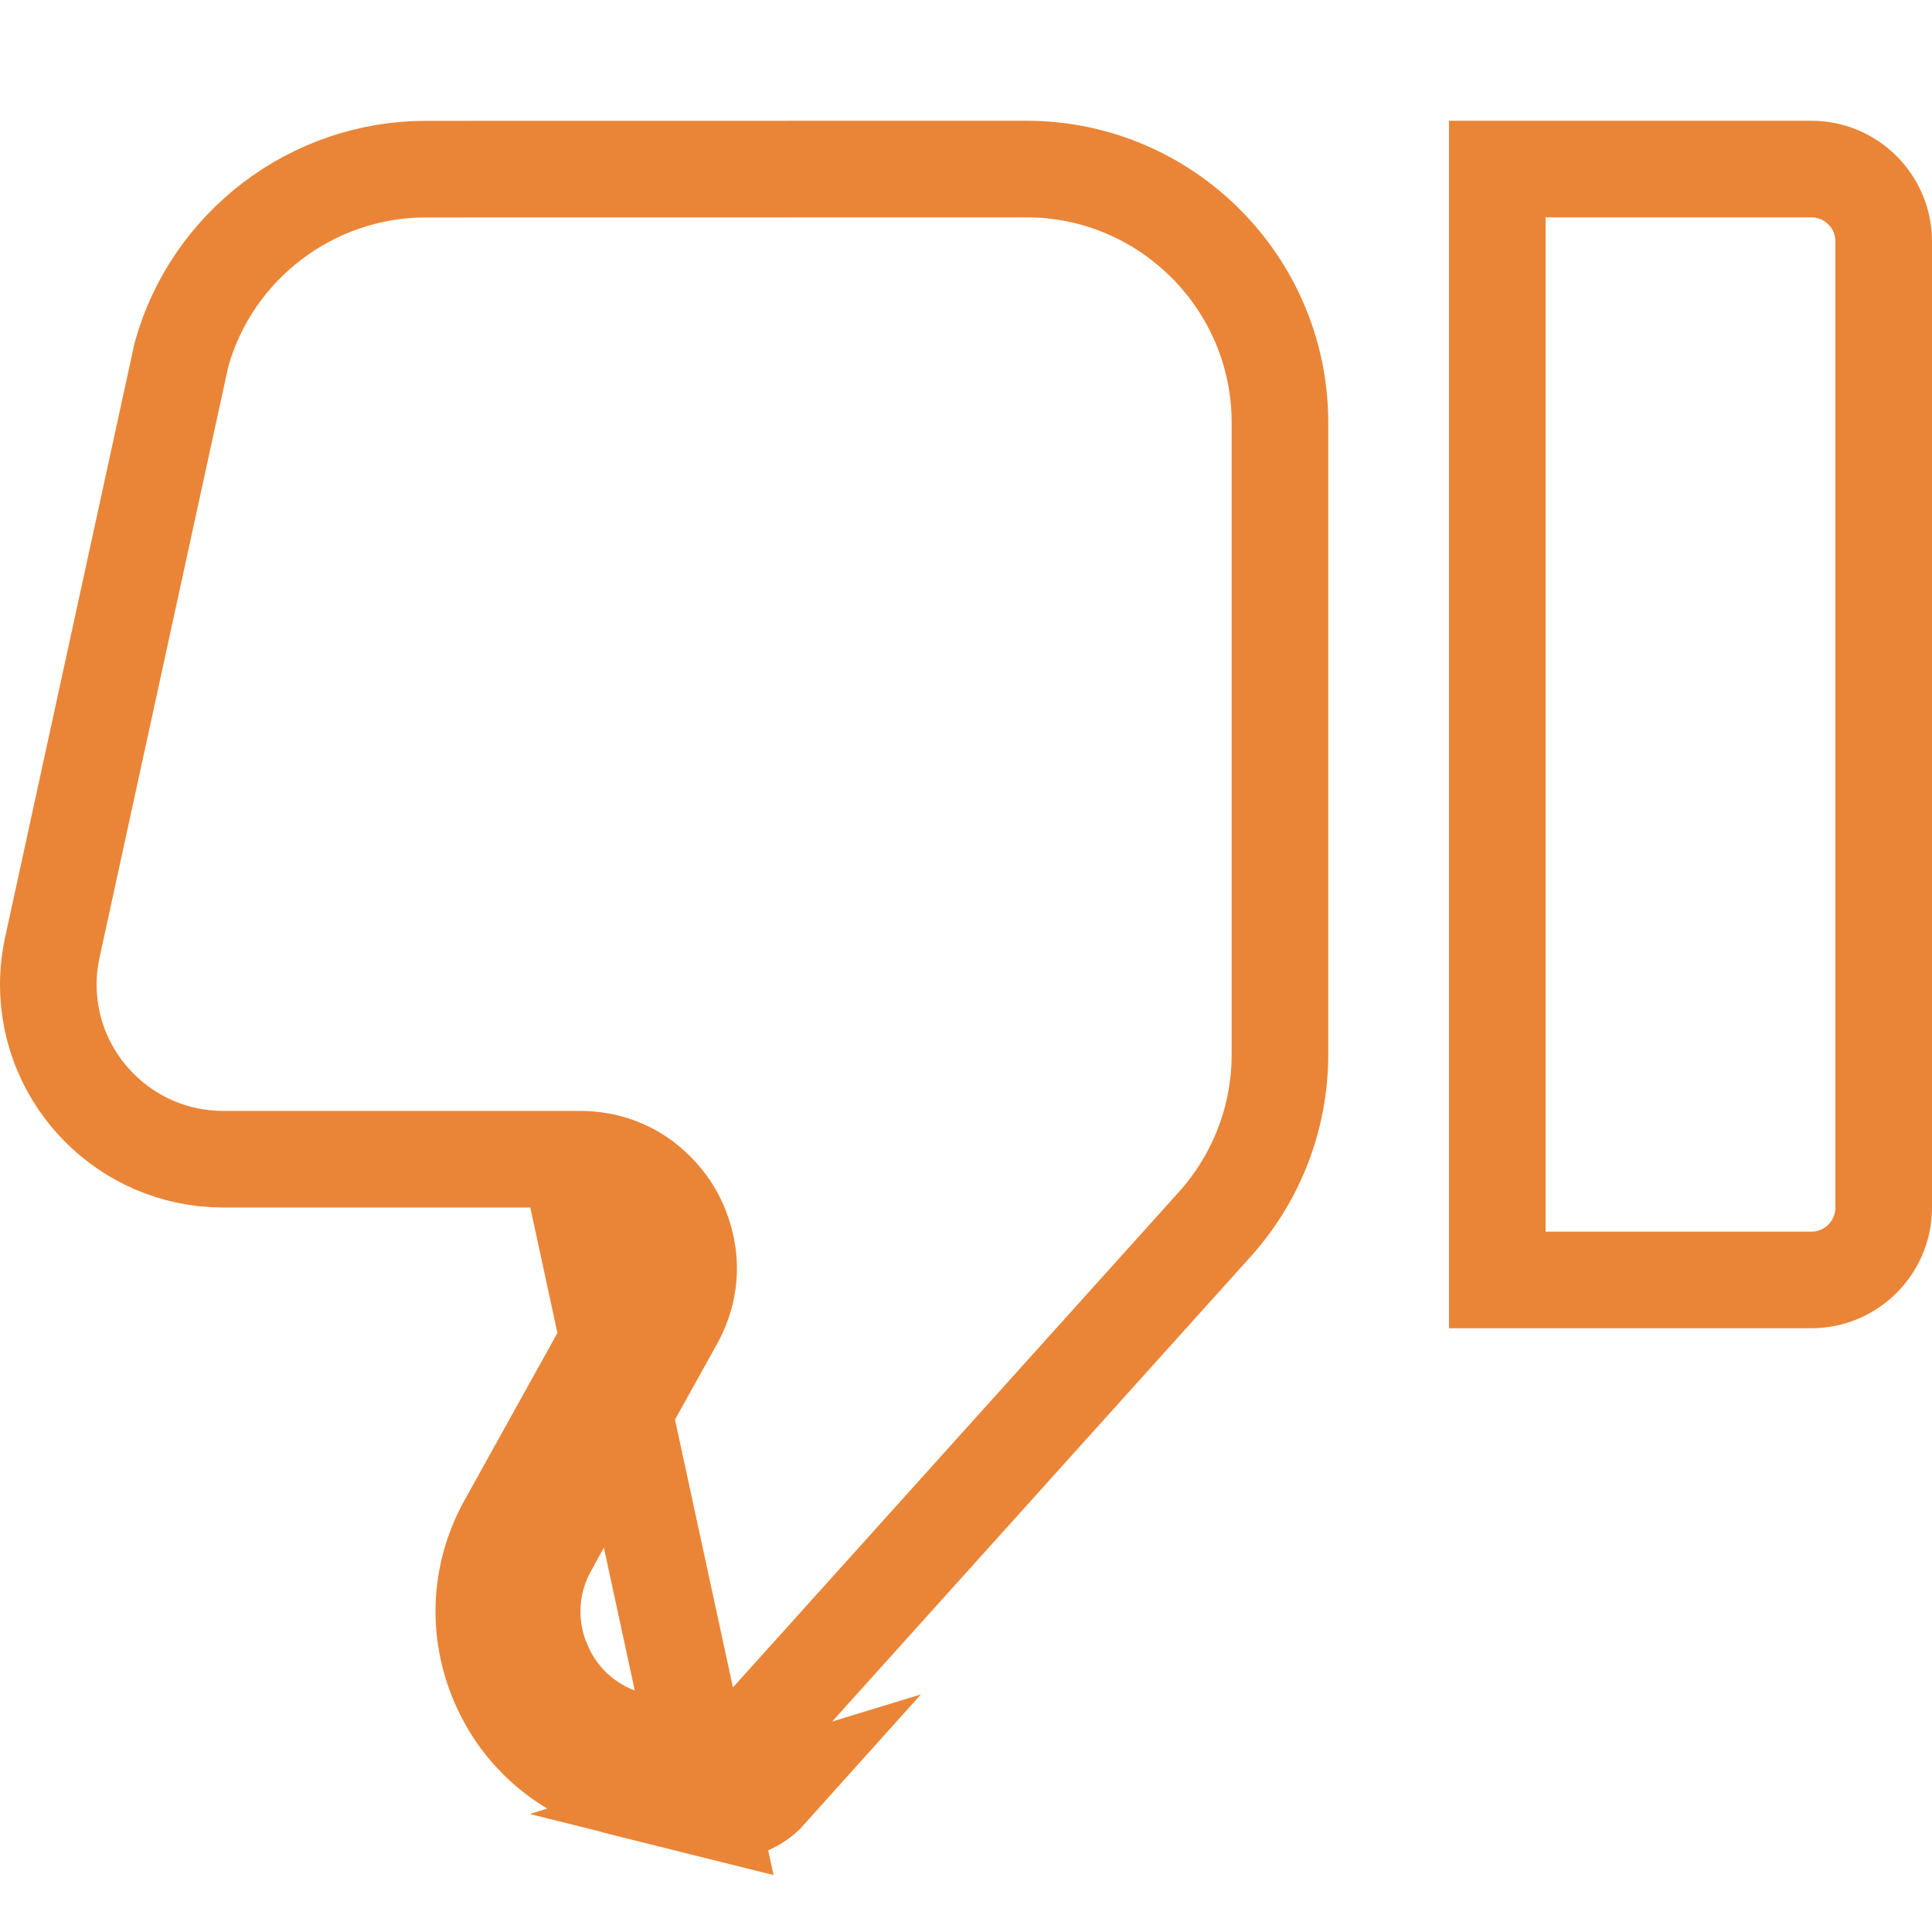 <svg width="20" height="20" viewBox="0 0 20 20" fill="none" xmlns="http://www.w3.org/2000/svg">
<g clip-path="url(#clip0)">
<path d="M19.5 2.5L19.5 12.5C19.5 12.914 19.164 13.25 18.75 13.25L15.5 13.25L15.5 1.75L18.75 1.75C19.164 1.75 19.5 2.086 19.5 2.5Z" stroke="#EA8537"/>
<path d="M7.349 18.731L6.431 18.502C5.86 18.36 5.399 17.968 5.165 17.429C4.931 16.89 4.96 16.286 5.246 15.773L6.548 13.428C6.704 13.146 6.594 12.9 6.54 12.808C6.486 12.716 6.324 12.5 6.001 12.5L7.349 18.731ZM7.349 18.731C7.572 18.787 7.809 18.716 7.964 18.543L7.349 18.731ZM2.308 12L2.301 12C1.308 11.996 0.5 11.186 0.5 10.192C0.5 10.056 0.516 9.918 0.547 9.784L0.547 9.784L0.548 9.779L1.879 3.669C2.194 2.54 3.233 1.751 4.407 1.751L4.407 1.751L10.625 1.75C10.625 1.75 10.625 1.75 10.625 1.75C12.072 1.75 13.25 2.928 13.25 4.375L13.25 10.916C13.25 11.565 13.011 12.188 12.577 12.672C12.577 12.672 12.577 12.672 12.577 12.672L7.593 18.209C7.593 18.209 7.593 18.209 7.593 18.209C7.561 18.244 7.514 18.257 7.471 18.246L7.47 18.246L6.552 18.017L6.552 18.017C6.132 17.912 5.795 17.627 5.624 17.23L5.623 17.23C5.452 16.833 5.473 16.393 5.683 16.016L5.683 16.015L6.985 13.671L6.985 13.671C7.267 13.162 7.063 12.711 6.971 12.555C6.879 12.397 6.584 12 6.001 12L2.308 12Z" stroke="#EA8537"/>
</g>
<defs>
<clipPath id="clip0">
<rect width="20" height="20" fill="white" transform="translate(20 20) rotate(180)"/>
</clipPath>
</defs>
</svg>
